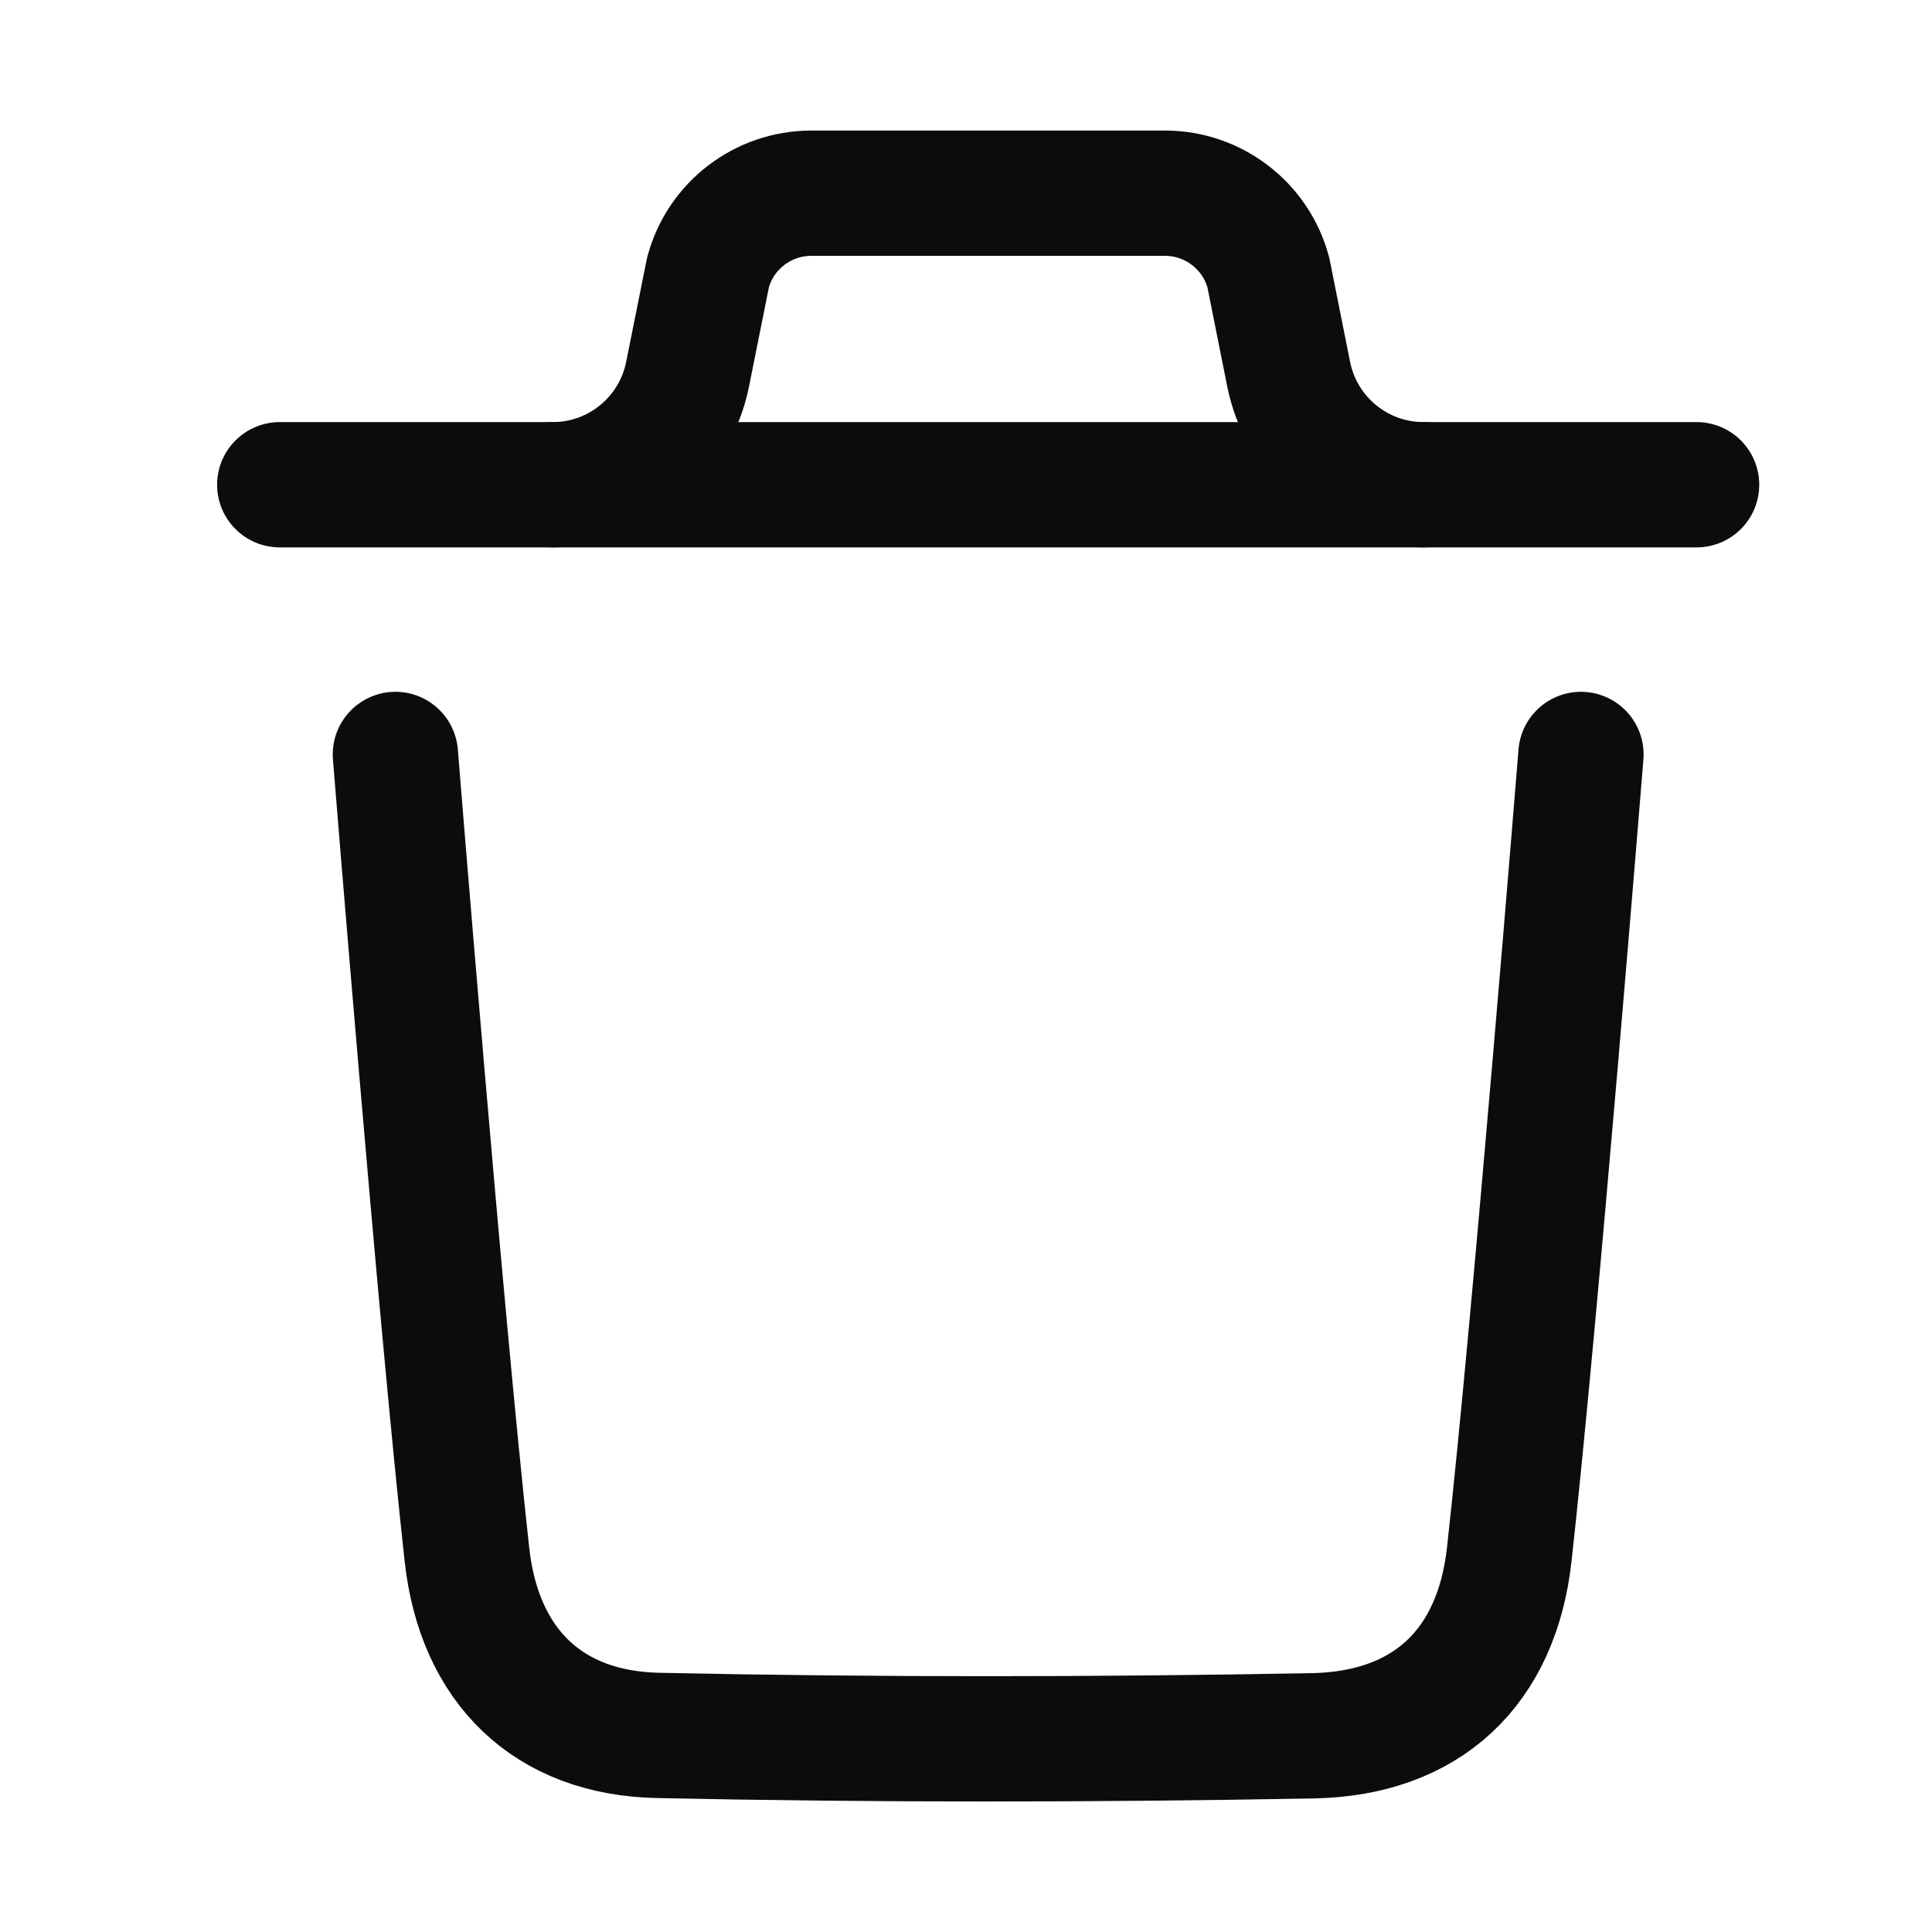 <svg width="20" height="20" viewBox="0 0 20 20" fill="none" xmlns="http://www.w3.org/2000/svg">
<path d="M16.366 7.81C16.366 7.81 15.897 13.635 15.624 16.089C15.495 17.261 14.771 17.948 13.585 17.969C11.328 18.01 9.069 18.013 6.814 17.965C5.673 17.942 4.961 17.246 4.834 16.095C4.56 13.62 4.093 7.81 4.093 7.81" stroke="#0C0B0E" stroke-width="1.297" stroke-linecap="round" stroke-linejoin="round"/>
<path d="M17.563 5.018H2.896" stroke="#0C0B0E" stroke-width="1.297" stroke-linecap="round" stroke-linejoin="round"/>
<path d="M14.736 5.018C14.058 5.018 13.473 4.538 13.34 3.873L13.13 2.821C13 2.336 12.56 2 12.06 2H8.399C7.898 2 7.458 2.336 7.329 2.821L7.118 3.873C6.985 4.538 6.401 5.018 5.722 5.018" stroke="#0C0B0E" stroke-width="1.297" stroke-linecap="round" stroke-linejoin="round"/>
</svg>
